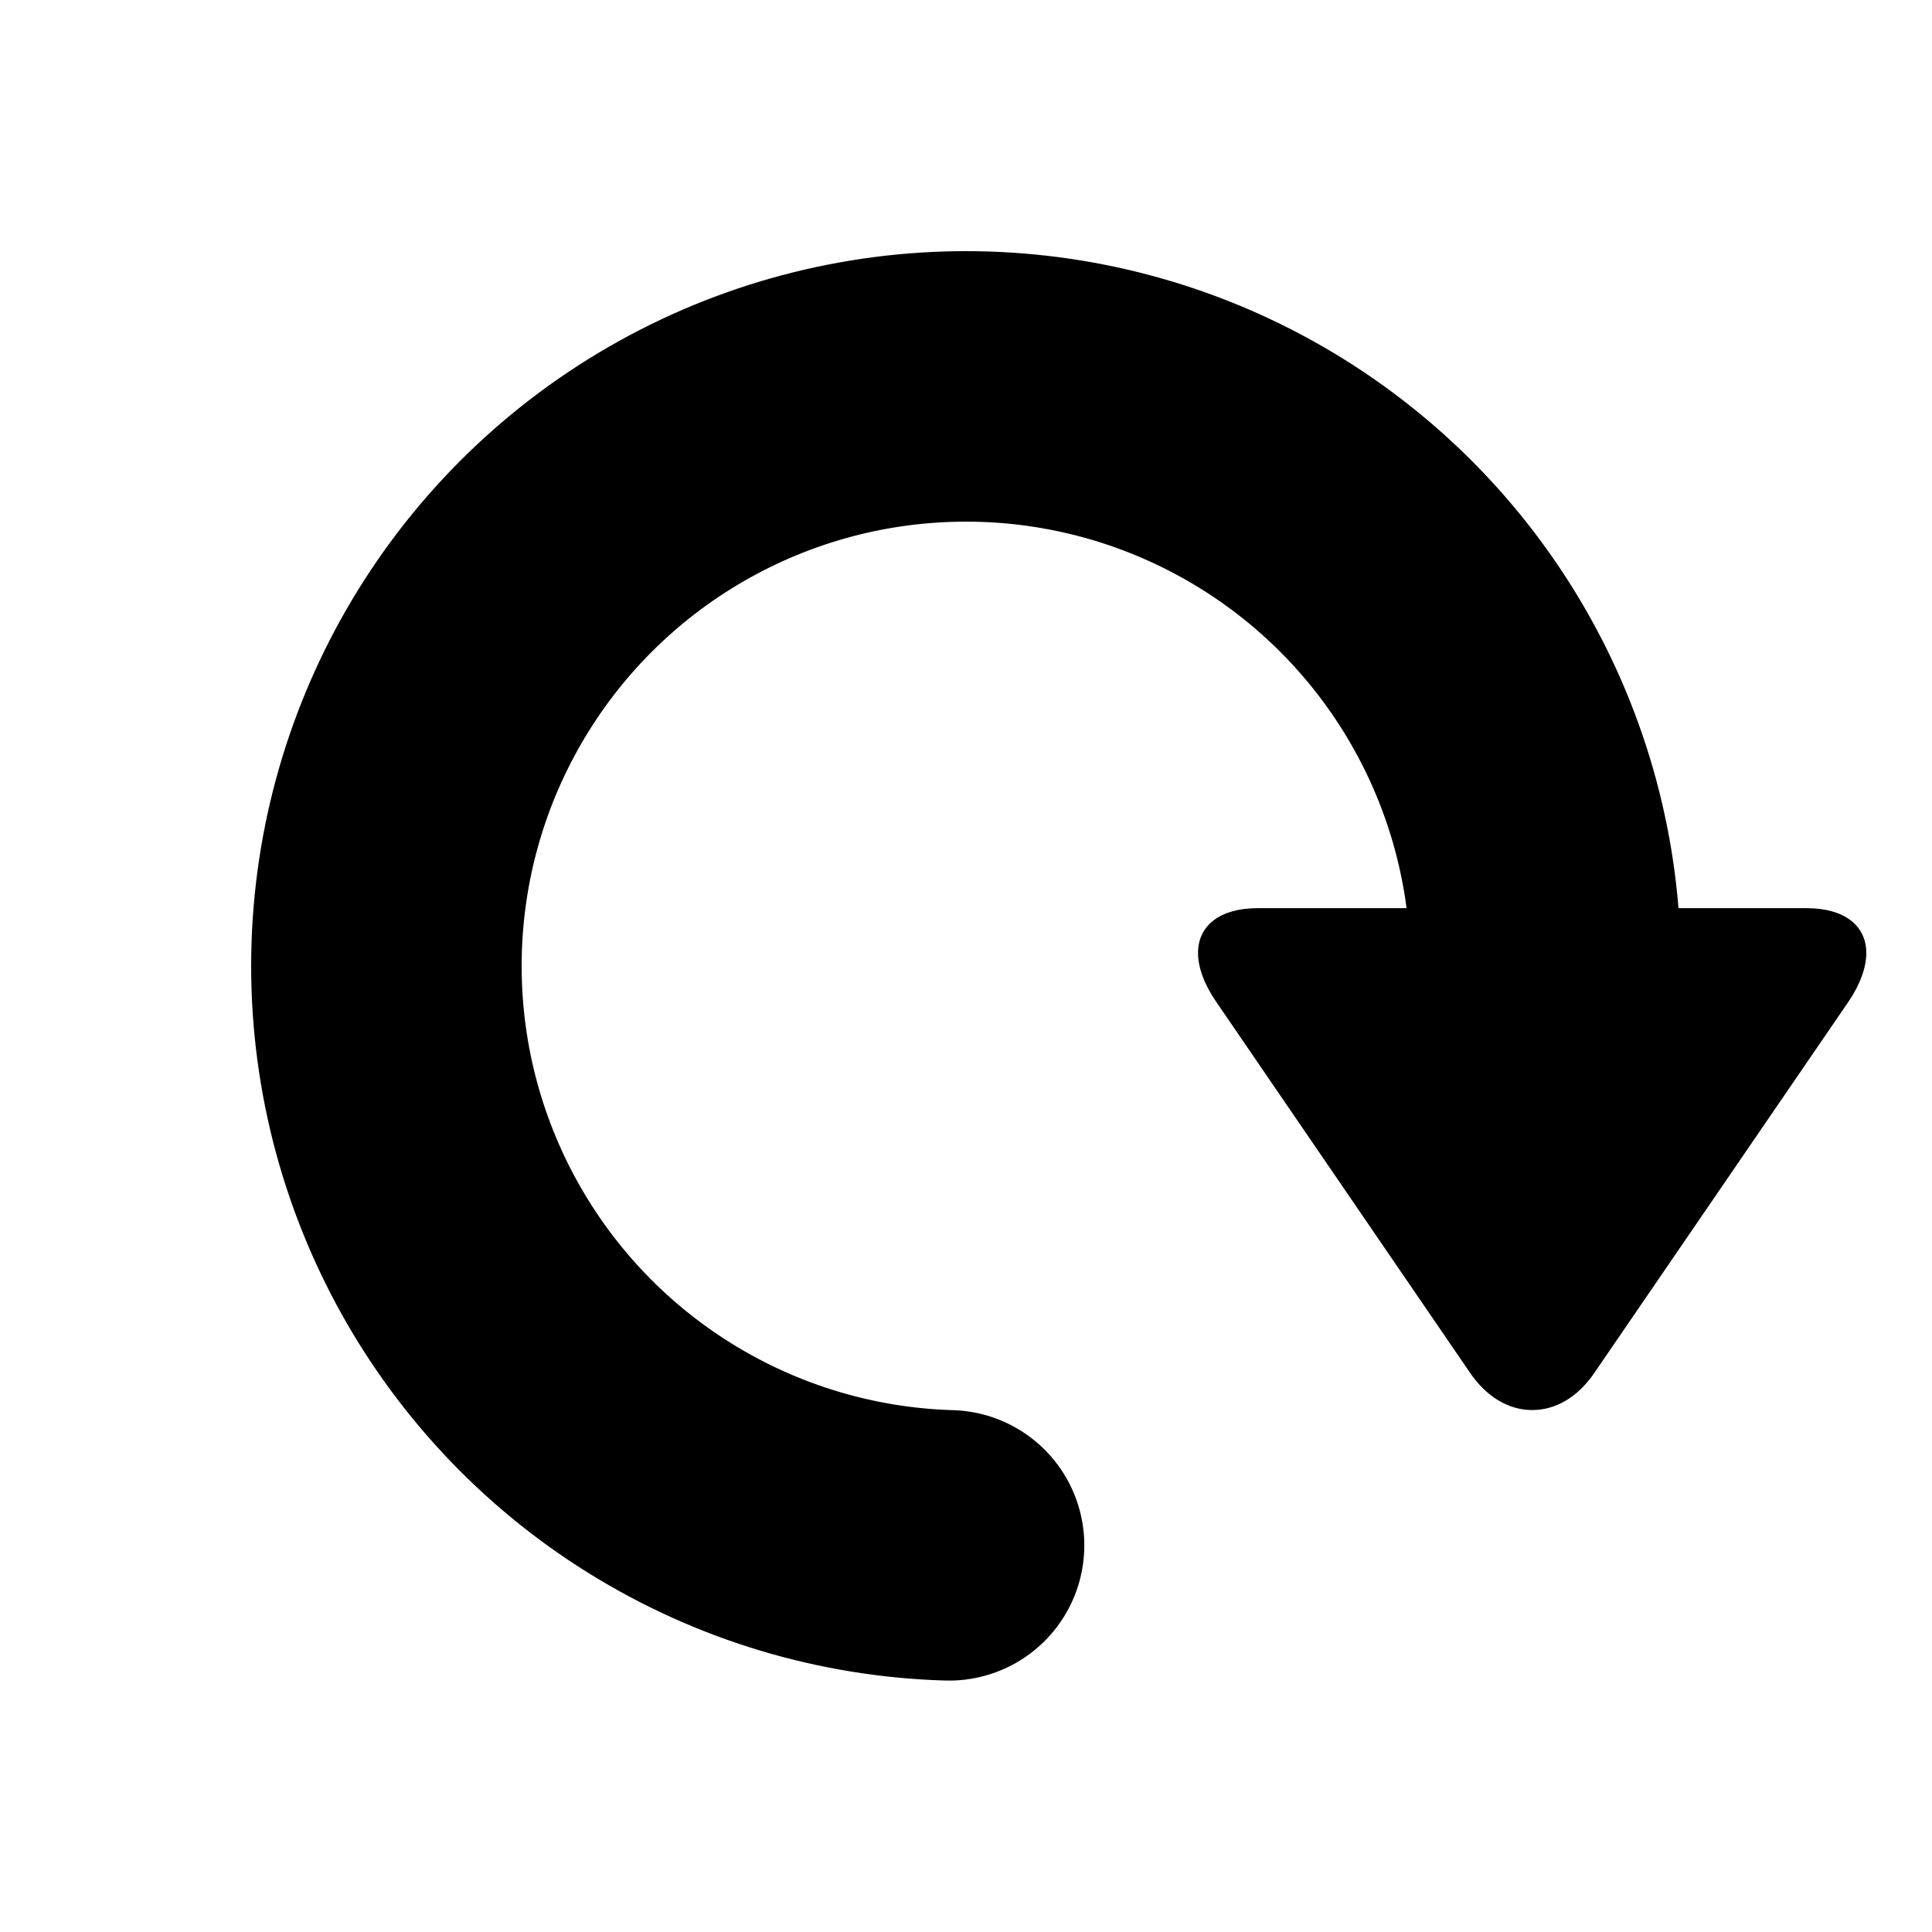 <svg xmlns="http://www.w3.org/2000/svg" viewBox="0 0 1000 1000">
  <circle r="300" cx="500" cy="500" stroke-width="140" stroke-dasharray="1400" stroke-dashoffset="-480" stroke-linecap="round" fill="none" stroke="#000" />
  <path transform="scale(0.7) translate(1380 610) rotate(90 0 0)" d="M405.284 201.188L130.804 13.28C118.128 4.596 105.356 0 94.74 0 74.216 0 61.52 16.472 61.52 44.044v406.124c0 27.54 12.68 43.98 33.156 43.98 10.632 0 23.2-4.6 35.904-13.308l274.608-187.904c17.66-12.104 27.44-28.392 27.44-45.884.004-17.48-9.664-33.764-27.344-45.864z"/>
</svg>